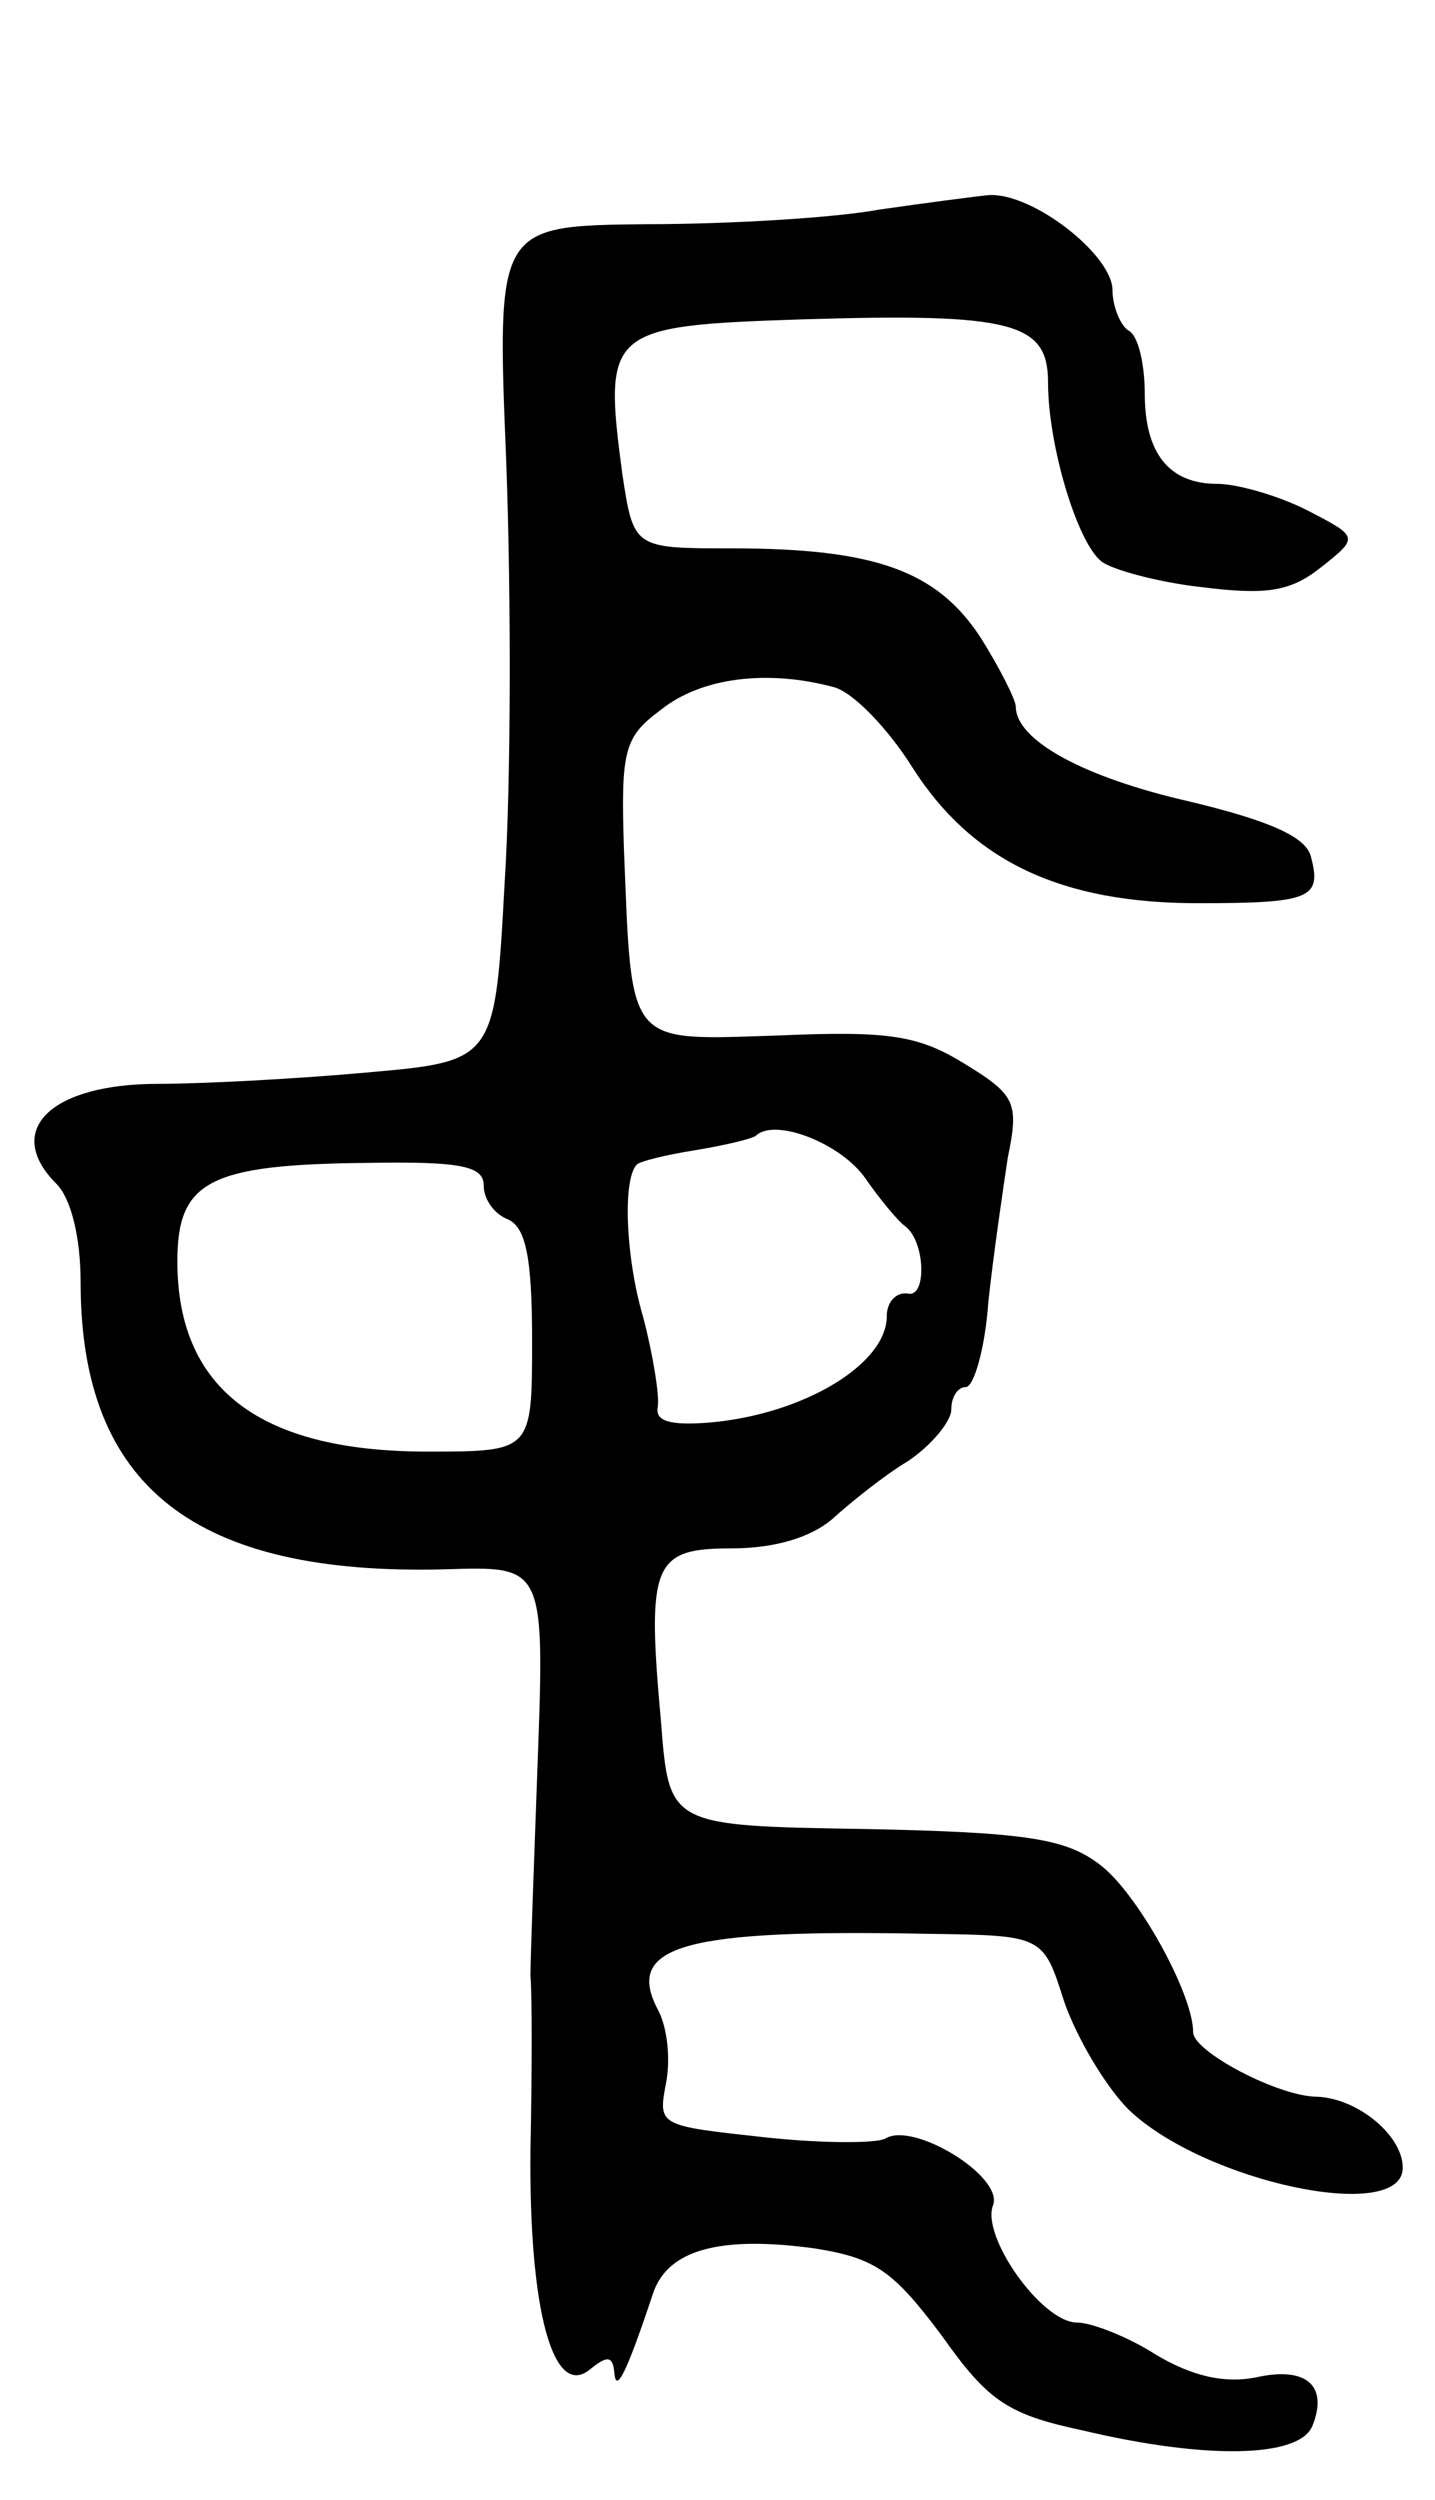 <svg version="1.0" xmlns="http://www.w3.org/2000/svg"
 width="89pt" height="155pt" viewBox="0 0 89 155"
 preserveAspectRatio="xMidYMid meet">
<g transform="translate(0,155) scale(0.1,-0.1)"
fill="#000000" stroke="none">
<path d="M545 1420 c-27 -5 -92 -9 -144 -9 -93 -1 -93 -1 -87 -148 3 -82 3
-198 -1 -260 -6 -111 -6 -111 -86 -118 -44 -4 -102 -7 -129 -7 -67 0 -96 -29
-63 -62 9 -9 15 -33 15 -61 0 -127 71 -182 226 -178 63 2 62 3 57 -132 -2 -55
-4 -109 -4 -120 1 -11 1 -60 0 -108 -1 -99 14 -155 37 -136 11 9 14 8 15 -2 1
-13 7 -2 24 49 9 27 41 36 100 28 38 -6 49 -14 79 -54 29 -41 41 -49 88 -59
76 -18 134 -17 142 3 10 25 -4 37 -35 30 -20 -4 -40 1 -62 14 -17 11 -40 20
-49 20 -22 0 -60 54 -52 73 6 18 -50 52 -67 41 -6 -3 -40 -3 -76 1 -64 7 -65
7 -60 33 3 15 1 35 -5 46 -21 40 17 50 168 47 71 -1 71 -1 84 -42 8 -23 26
-53 40 -67 47 -45 170 -71 170 -36 0 20 -28 43 -53 44 -24 0 -77 28 -77 40 0
24 -35 87 -58 104 -21 16 -45 20 -146 22 -121 2 -121 2 -126 66 -9 99 -5 108
44 108 27 0 49 7 62 18 11 10 32 27 47 36 15 10 27 25 27 32 0 8 4 14 9 14 5
0 12 24 14 53 3 28 9 69 12 89 7 34 5 39 -26 58 -29 18 -47 21 -116 18 -95 -3
-91 -8 -96 115 -2 62 0 70 23 87 25 20 66 25 107 14 12 -3 34 -26 49 -50 37
-58 92 -84 177 -84 70 0 77 3 70 29 -3 12 -25 22 -75 34 -66 15 -108 38 -108
59 0 4 -10 24 -22 43 -27 41 -65 55 -154 55 -61 0 -61 0 -68 46 -12 90 -9 92
112 96 130 4 152 -2 152 -39 0 -39 18 -99 33 -111 6 -5 35 -13 62 -16 40 -5
55 -3 74 12 24 19 24 19 -9 36 -18 9 -43 16 -55 16 -30 0 -45 19 -45 56 0 18
-4 36 -10 39 -5 3 -10 15 -10 25 0 22 -50 61 -77 59 -10 -1 -40 -5 -68 -9z
m-8 -601 c9 -13 20 -26 24 -29 13 -9 14 -45 2 -42 -7 1 -13 -5 -13 -14 0 -30
-52 -61 -110 -66 -25 -2 -34 1 -32 10 1 7 -3 32 -9 55 -11 37 -13 86 -4 95 2
2 18 6 37 9 18 3 35 7 37 9 12 11 53 -5 68 -27z m-237 -4 c0 -9 7 -18 15 -21
11 -5 15 -23 15 -75 0 -69 0 -69 -65 -69 -104 0 -155 39 -155 118 0 50 20 60
118 61 58 1 72 -2 72 -14z"/>
</g>
</svg>
